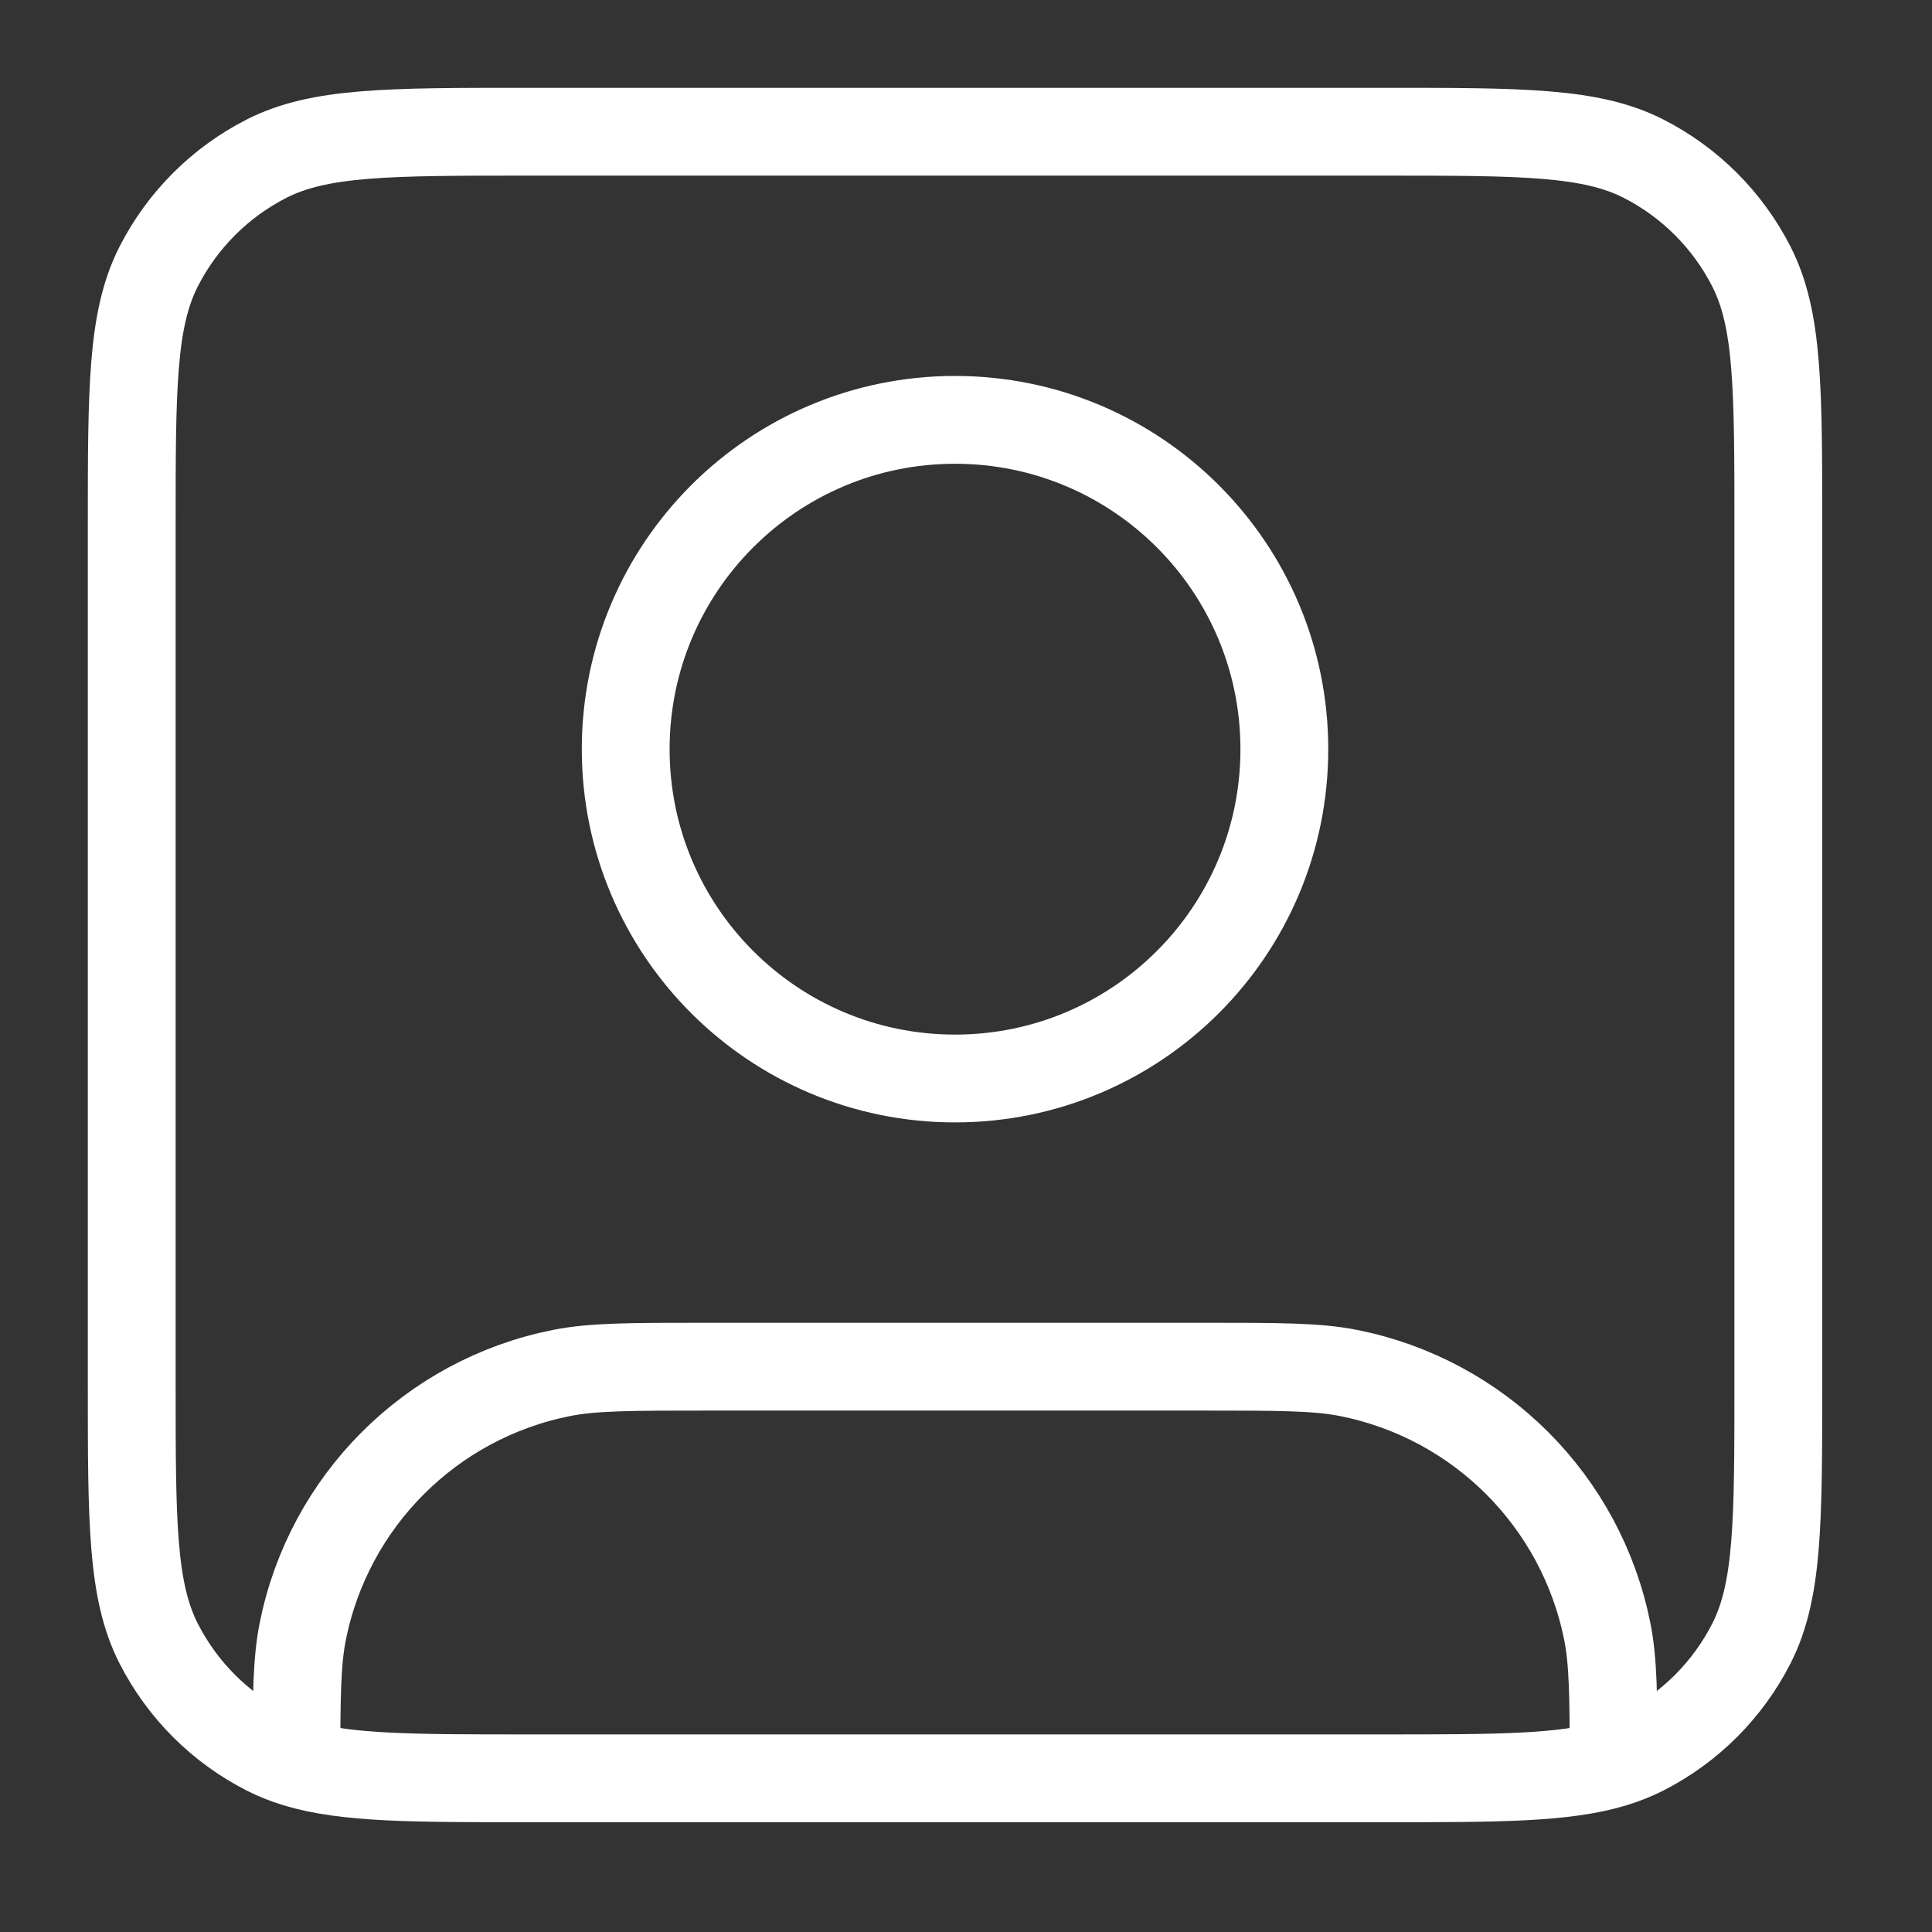 <svg width="44" height="44" viewBox="0 0 44 44" fill="none" xmlns="http://www.w3.org/2000/svg">
<rect x="0" y="0" width="44" height="44" fill="#333333" stroke="none"/>
<path d="M6.75 40.158C7.88 40.5 9.406 40.5 12 40.5H31.5C34.094 40.5 35.62 40.5 36.75 40.158M6.75 40.158C6.508 40.084 6.284 39.995 6.071 39.887C5.013 39.348 4.152 38.487 3.613 37.429C3 36.225 3 34.65 3 31.5V12C3 8.85 3 7.275 3.613 6.071C4.152 5.013 5.013 4.152 6.071 3.613C7.275 3 8.85 3 12 3H31.5C34.65 3 36.225 3 37.429 3.613C38.487 4.152 39.348 5.013 39.887 6.071C40.5 7.275 40.5 8.85 40.5 12V31.5C40.5 34.65 40.5 36.225 39.887 37.429C39.348 38.487 38.487 39.348 37.429 39.887C37.216 39.995 36.992 40.084 36.75 40.158M6.75 40.158C6.751 38.64 6.76 37.837 6.894 37.162C7.486 34.187 9.812 31.861 12.787 31.269C13.511 31.125 14.383 31.125 16.125 31.125H27.375C29.117 31.125 29.989 31.125 30.713 31.269C33.688 31.861 36.014 34.187 36.606 37.162C36.74 37.837 36.749 38.64 36.75 40.158M29.25 17.062C29.25 21.205 25.892 24.562 21.75 24.562C17.608 24.562 14.25 21.205 14.25 17.062C14.25 12.92 17.608 9.562 21.75 9.562C25.892 9.562 29.25 12.92 29.25 17.062Z" stroke="white" stroke-width="2" stroke-linecap="round" stroke-linejoin="round"/>
</svg>
